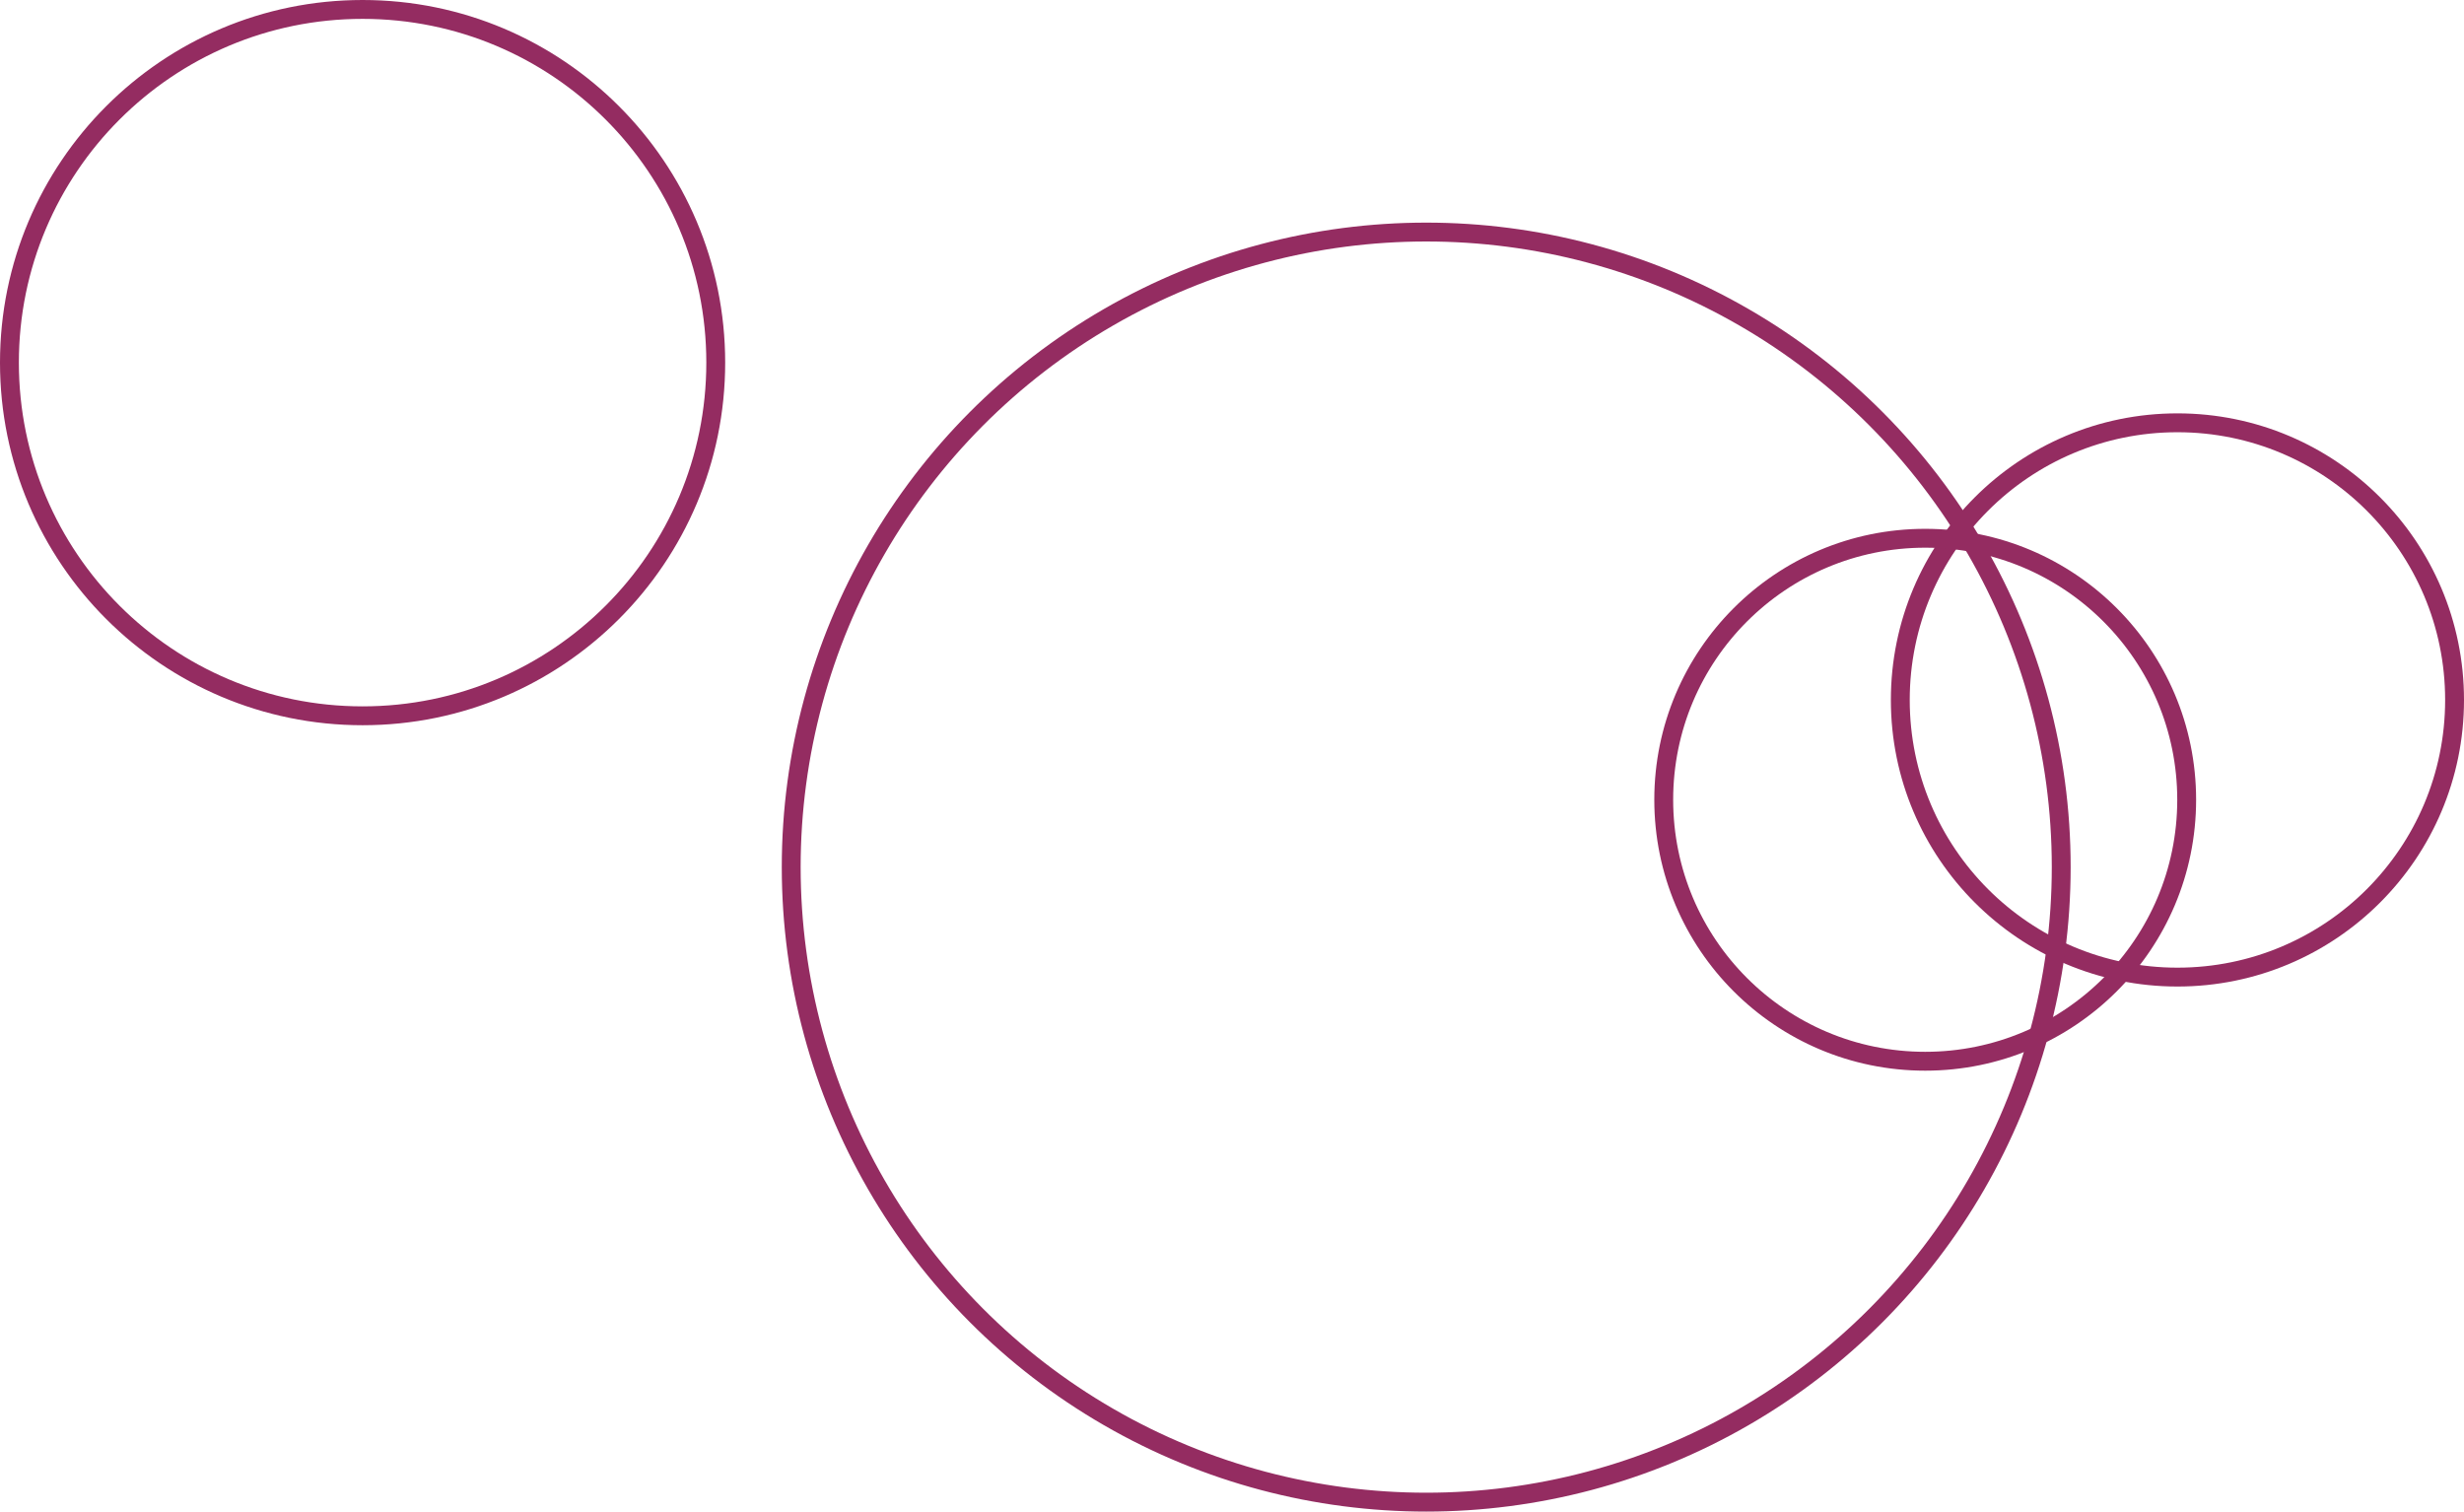 <svg id="Picture" xmlns="http://www.w3.org/2000/svg" viewBox="0 0 130.61 80.12"><defs><style>.cls-1{fill:none;stroke:#942c61;stroke-miterlimit:10;}</style></defs><title>otherRings</title><circle id="_66.42" data-name="66.42" class="cls-1" cx="19.22" cy="19.22" r="18.72"/><circle id="_40.89" data-name="40.89" class="cls-1" cx="115.42" cy="37.1" r="14.69"/><circle id="_214.79" data-name="214.79" class="cls-1" cx="75.6" cy="45.96" r="33.66"/><circle id="_36.43" data-name="36.43" class="cls-1" cx="102.05" cy="42.39" r="13.86"/></svg>
